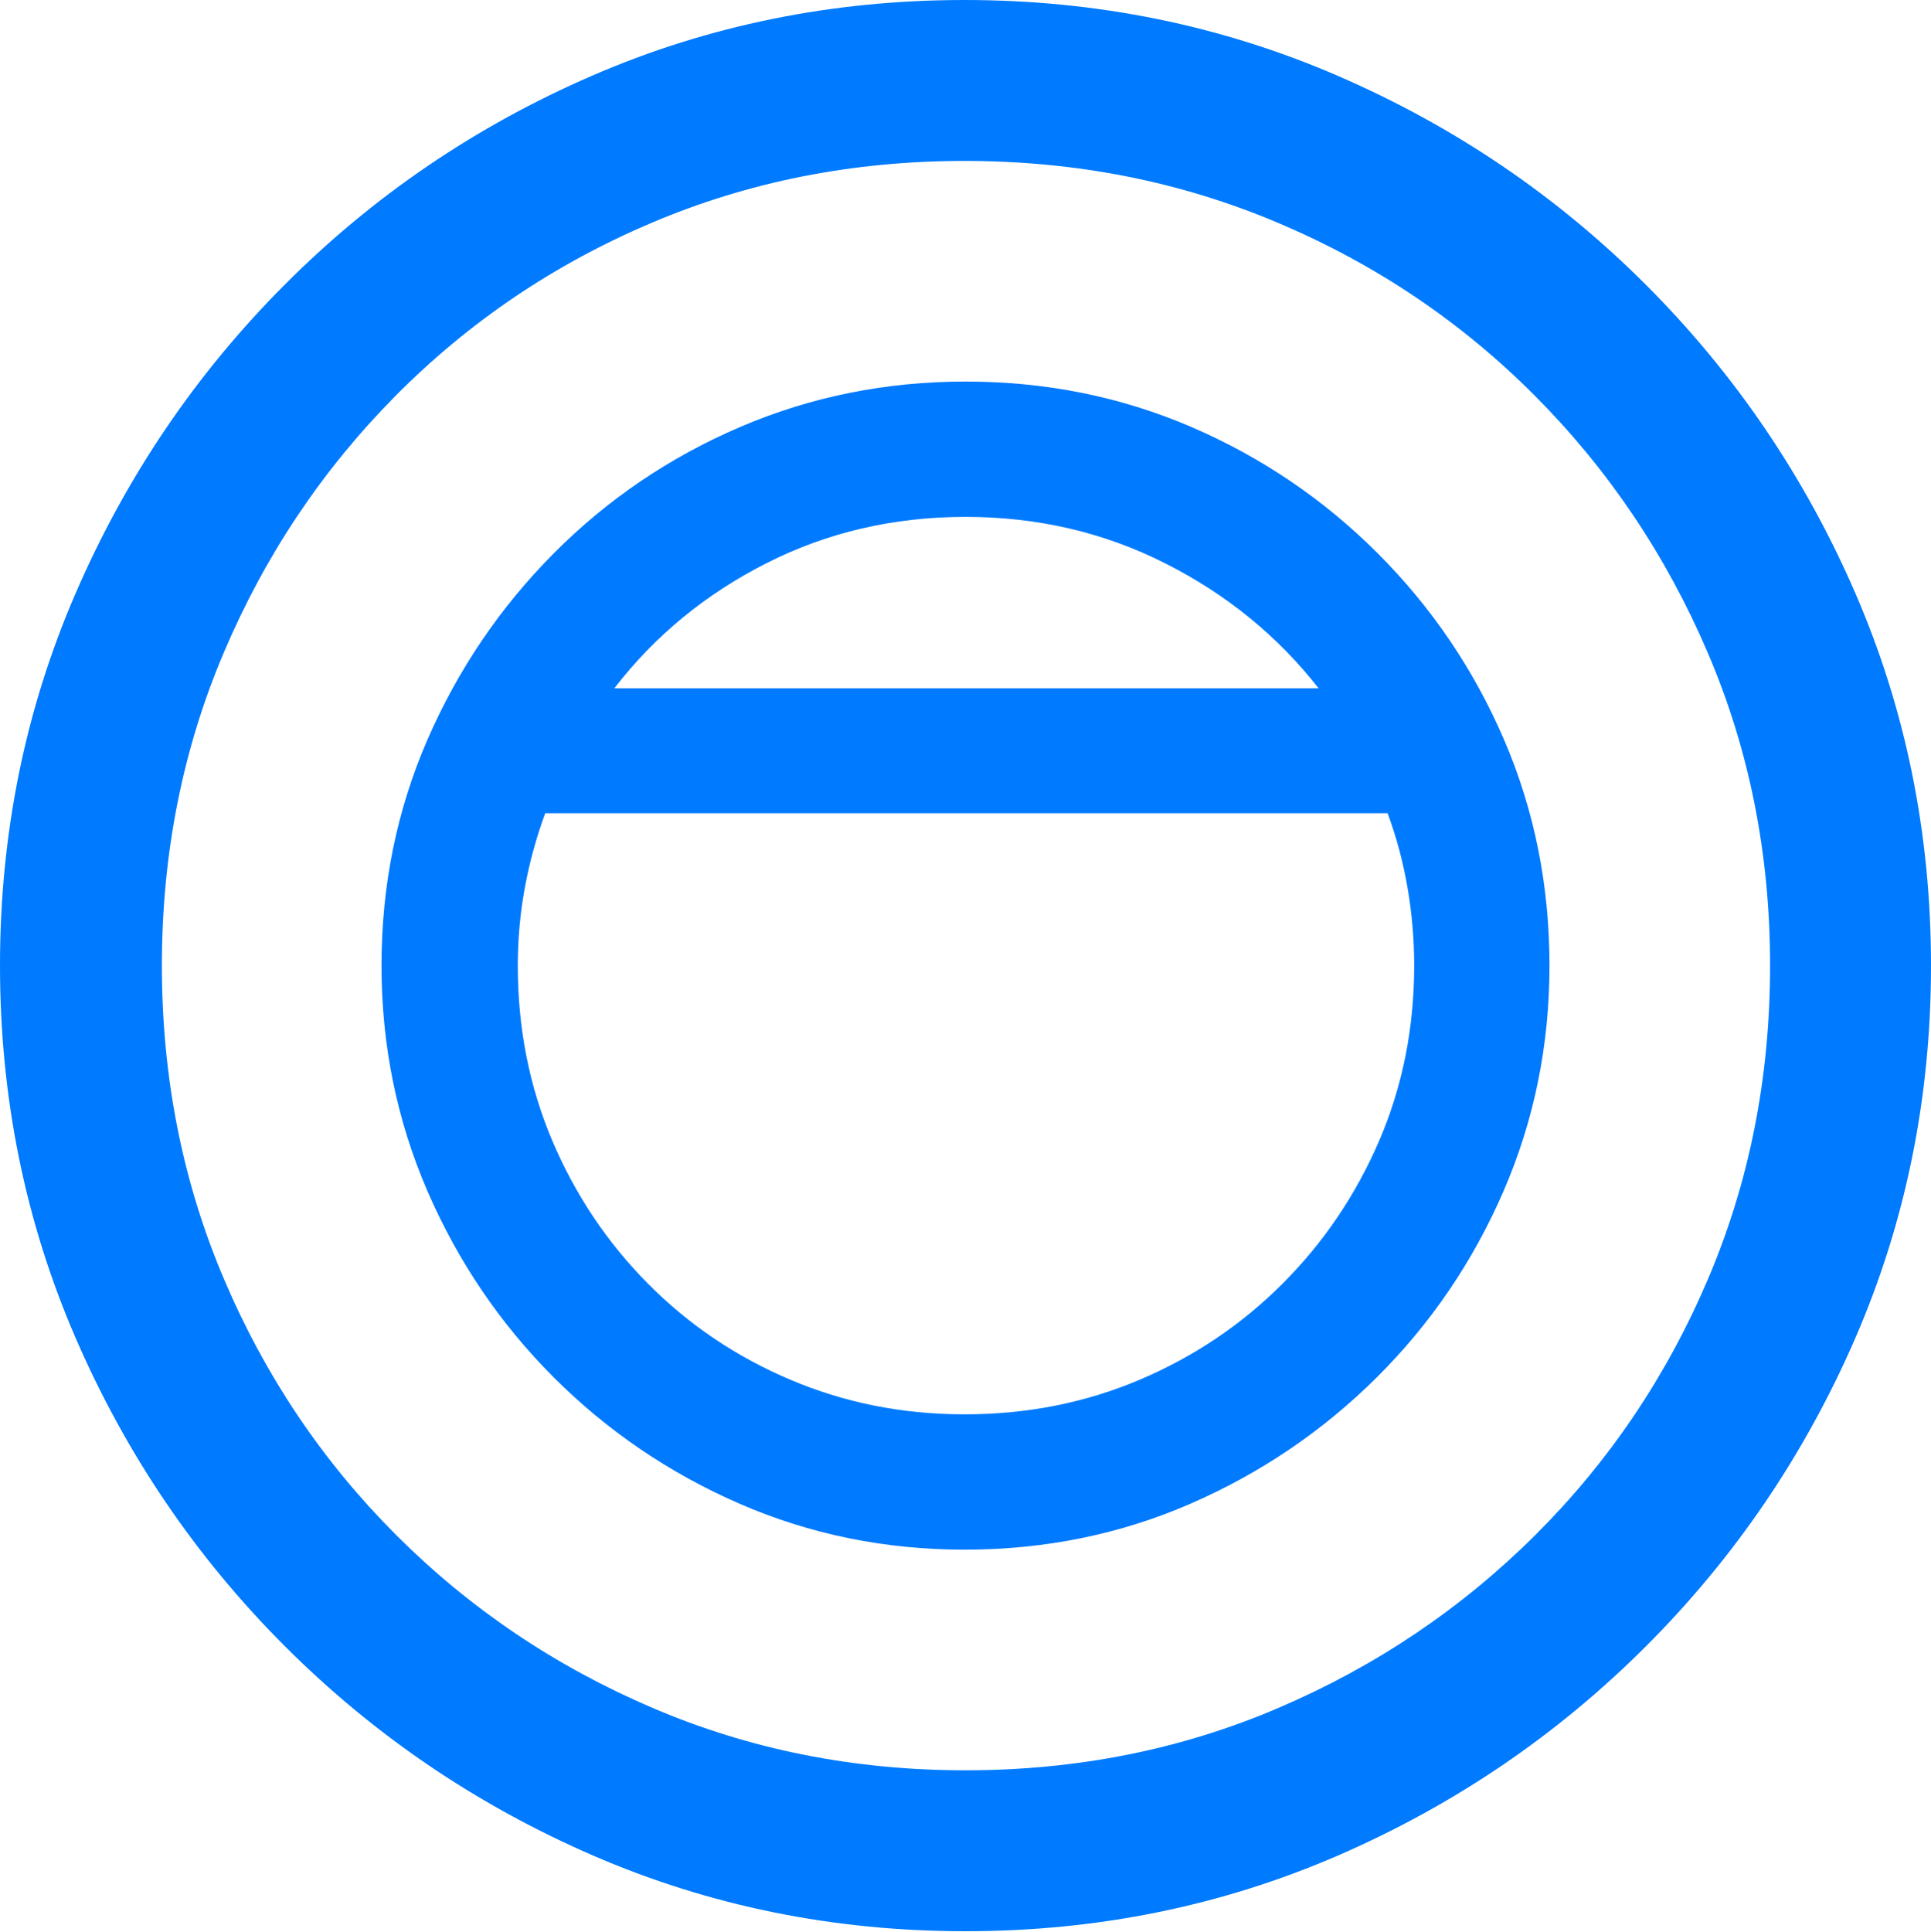 <?xml version="1.0" encoding="UTF-8"?>
<!--Generator: Apple Native CoreSVG 175.5-->
<!DOCTYPE svg
PUBLIC "-//W3C//DTD SVG 1.1//EN"
       "http://www.w3.org/Graphics/SVG/1.1/DTD/svg11.dtd">
<svg version="1.1" xmlns="http://www.w3.org/2000/svg" xmlns:xlink="http://www.w3.org/1999/xlink" width="19.922" height="19.932">
 <g>
  <rect height="19.932" opacity="0" width="19.922" x="0" y="0"/>
  <path d="M9.961 19.922Q12.002 19.922 13.804 19.141Q15.605 18.359 16.982 16.982Q18.359 15.605 19.141 13.804Q19.922 12.002 19.922 9.961Q19.922 7.92 19.141 6.118Q18.359 4.316 16.982 2.939Q15.605 1.562 13.799 0.781Q11.992 0 9.951 0Q7.91 0 6.108 0.781Q4.307 1.562 2.935 2.939Q1.562 4.316 0.781 6.118Q0 7.92 0 9.961Q0 12.002 0.781 13.804Q1.562 15.605 2.939 16.982Q4.316 18.359 6.118 19.141Q7.92 19.922 9.961 19.922ZM9.961 18.262Q8.232 18.262 6.729 17.617Q5.225 16.973 4.087 15.835Q2.949 14.697 2.31 13.193Q1.67 11.69 1.67 9.961Q1.67 8.232 2.31 6.729Q2.949 5.225 4.082 4.082Q5.215 2.939 6.719 2.3Q8.223 1.66 9.951 1.66Q11.68 1.66 13.188 2.3Q14.697 2.939 15.835 4.082Q16.973 5.225 17.617 6.729Q18.262 8.232 18.262 9.961Q18.262 11.69 17.622 13.193Q16.982 14.697 15.84 15.835Q14.697 16.973 13.193 17.617Q11.69 18.262 9.961 18.262Z" fill="#007aff"/>
  <path d="M3.936 9.961Q3.936 11.191 4.409 12.285Q4.883 13.379 5.713 14.209Q6.543 15.039 7.632 15.513Q8.721 15.986 9.951 15.986Q11.191 15.986 12.28 15.513Q13.369 15.039 14.204 14.209Q15.039 13.379 15.513 12.285Q15.986 11.191 15.986 9.961Q15.986 8.721 15.518 7.632Q15.049 6.543 14.214 5.708Q13.379 4.873 12.29 4.404Q11.201 3.936 9.961 3.936Q8.73 3.936 7.637 4.404Q6.543 4.873 5.713 5.708Q4.883 6.543 4.409 7.632Q3.936 8.721 3.936 9.961ZM5.342 9.961Q5.342 9.551 5.415 9.155Q5.488 8.76 5.625 8.389L14.316 8.389Q14.453 8.76 14.521 9.155Q14.59 9.551 14.59 9.961Q14.59 10.928 14.229 11.768Q13.867 12.607 13.232 13.242Q12.598 13.877 11.758 14.233Q10.918 14.59 9.951 14.59Q8.994 14.59 8.154 14.233Q7.314 13.877 6.685 13.242Q6.055 12.607 5.698 11.768Q5.342 10.928 5.342 9.961ZM6.338 7.1Q6.963 6.289 7.905 5.811Q8.848 5.332 9.961 5.332Q11.074 5.332 12.021 5.811Q12.969 6.289 13.604 7.1Z" fill="#007aff"/>
 </g>
</svg>
